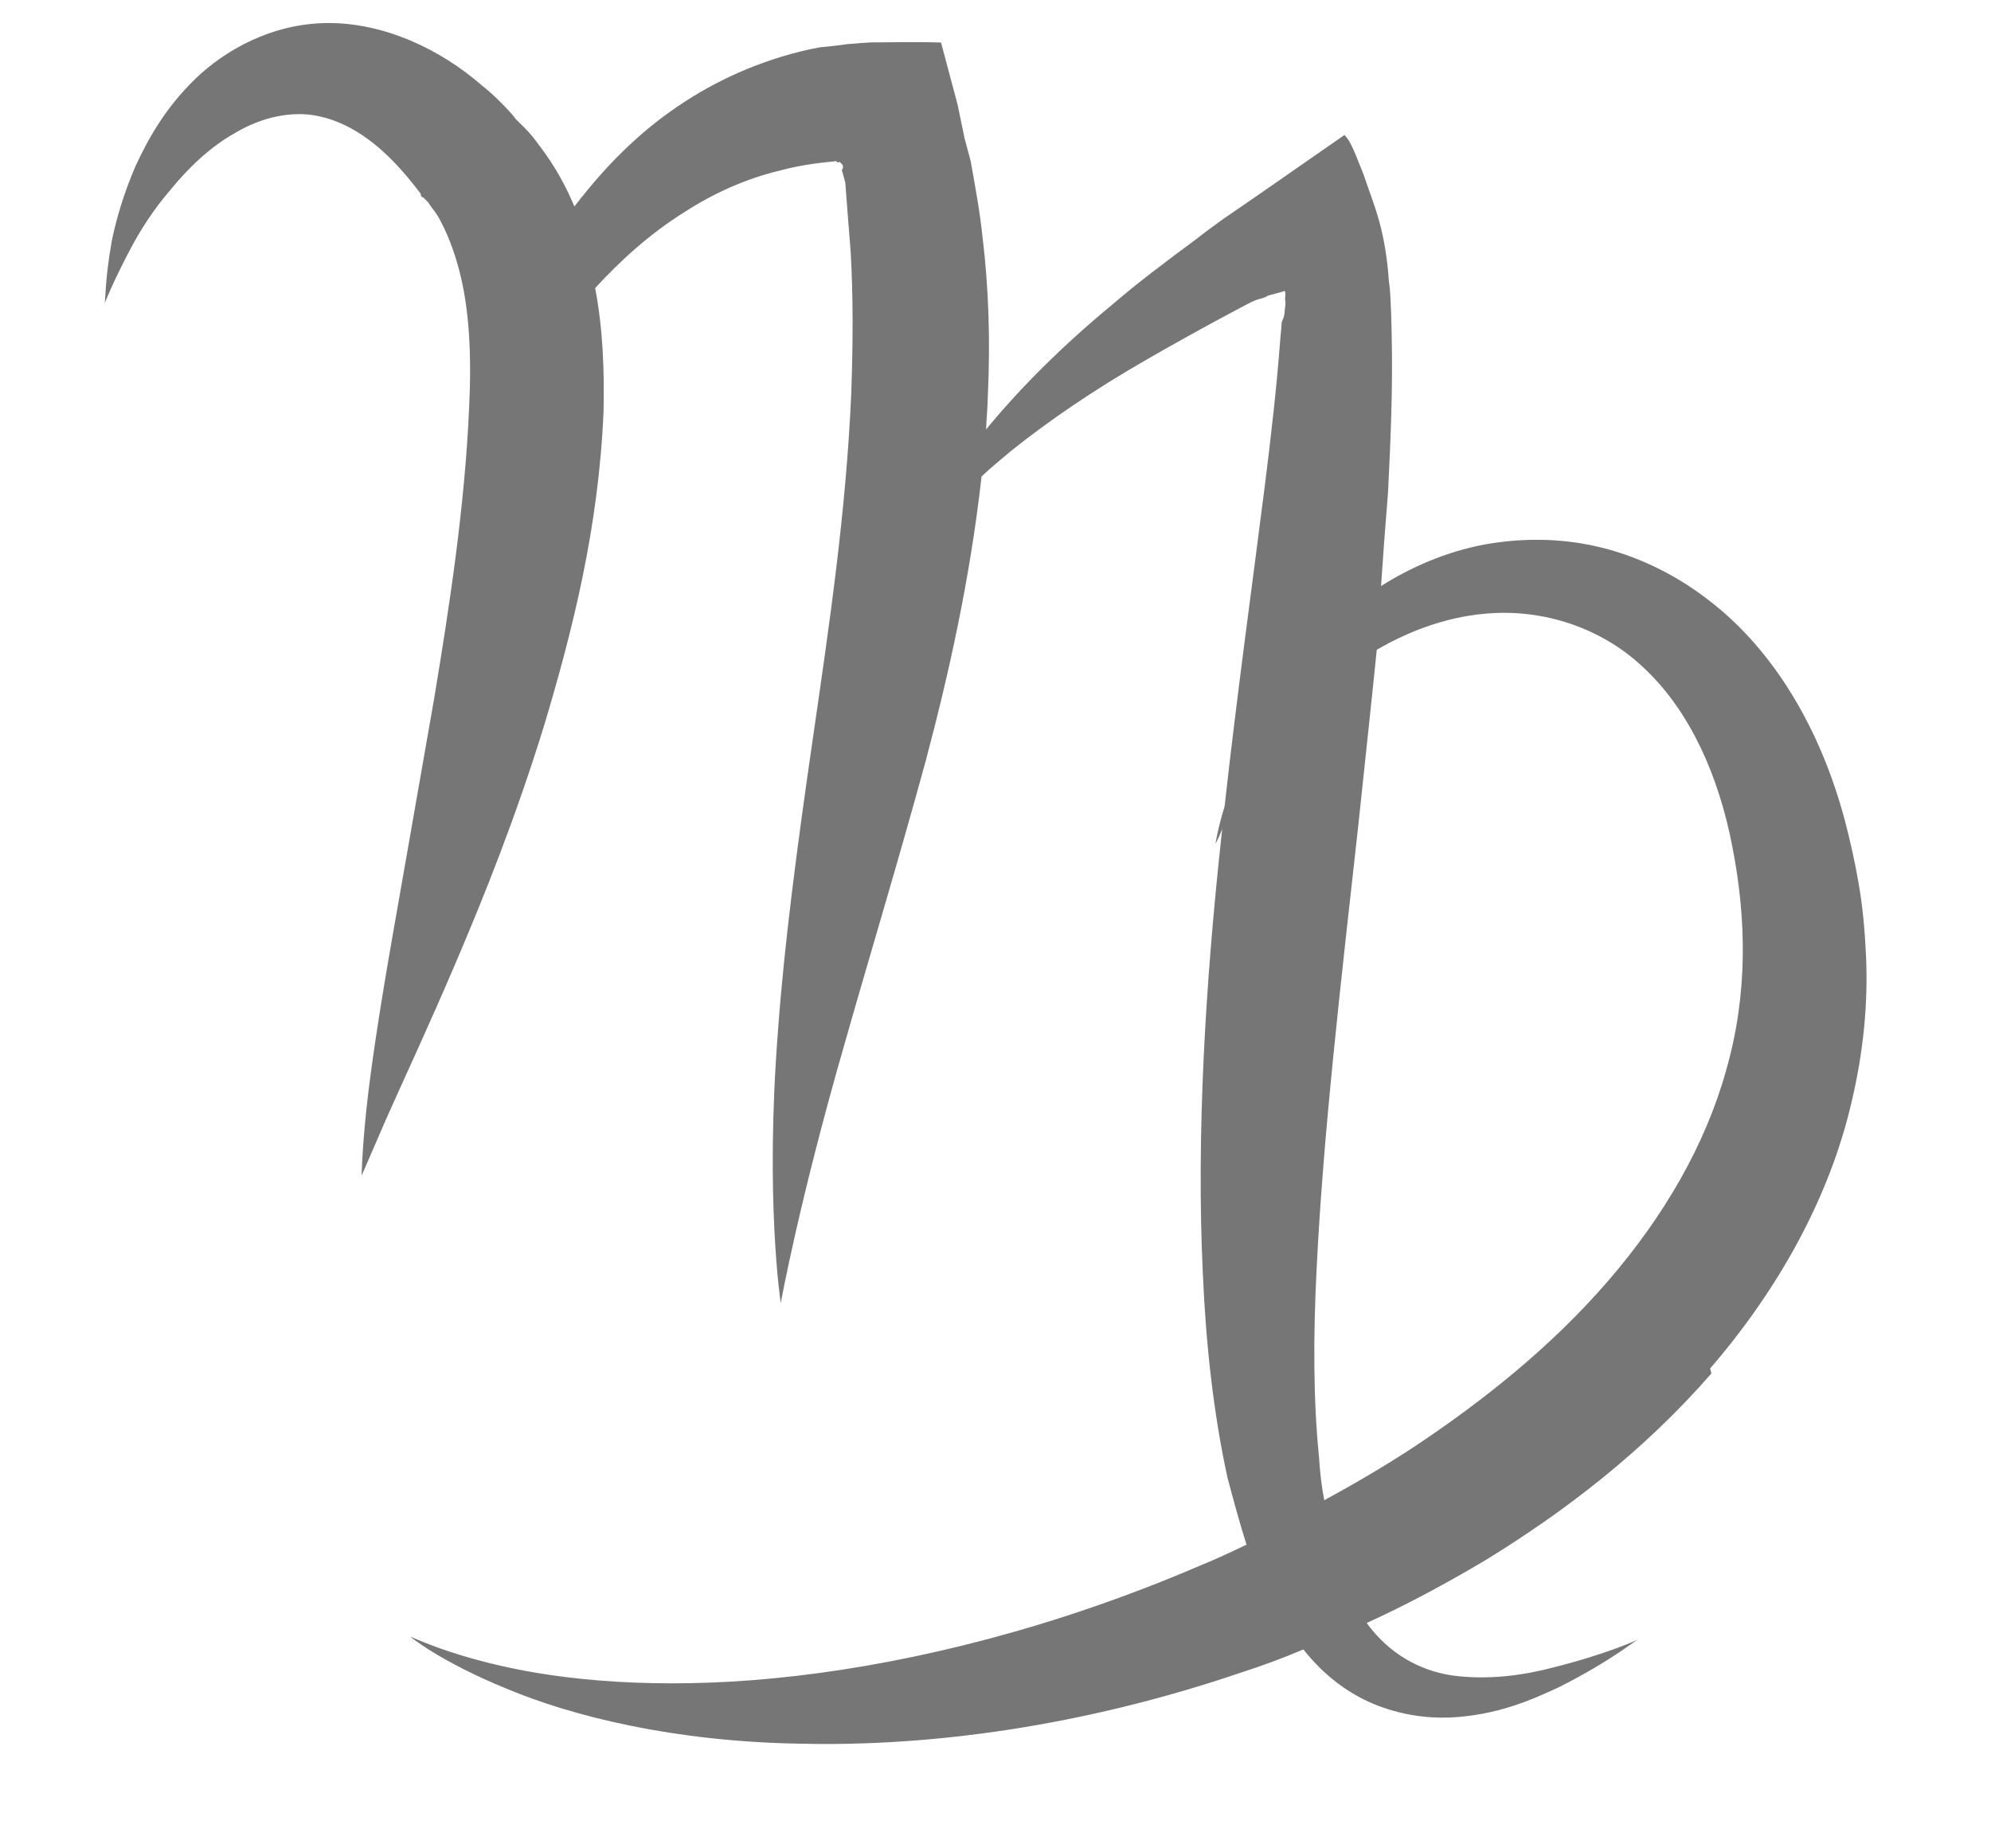 <svg width="14" height="13" viewBox="0 0 14 13" fill="none" xmlns="http://www.w3.org/2000/svg">
<path d="M12.025 9.625C12.494 9.081 12.862 8.437 13.021 7.745C13.102 7.402 13.137 7.057 13.121 6.718C13.113 6.548 13.098 6.38 13.071 6.223C13.044 6.066 13.01 5.911 12.969 5.758C12.806 5.152 12.488 4.58 12.008 4.216C11.771 4.033 11.497 3.904 11.226 3.843C10.954 3.781 10.685 3.786 10.442 3.829C10.164 3.881 9.916 3.992 9.711 4.122C9.726 3.901 9.742 3.68 9.76 3.466C9.779 3.088 9.794 2.725 9.786 2.362L9.782 2.206C9.778 2.132 9.778 2.05 9.766 1.979C9.757 1.832 9.734 1.689 9.7 1.563C9.666 1.438 9.624 1.337 9.588 1.227C9.546 1.127 9.501 0.989 9.453 0.95L8.859 1.363L8.593 1.546L8.48 1.629L8.406 1.686C8.199 1.839 7.999 1.989 7.823 2.141C7.46 2.44 7.172 2.734 6.956 2.993C6.951 3.002 6.939 3.013 6.934 3.021C6.936 2.946 6.945 2.869 6.946 2.787C6.964 2.408 6.953 2.03 6.909 1.669C6.89 1.487 6.857 1.309 6.825 1.131L6.782 0.971L6.734 0.738L6.617 0.299C6.465 0.294 6.316 0.297 6.174 0.298C6.098 0.296 6.026 0.307 5.96 0.31C5.895 0.32 5.807 0.329 5.763 0.333C5.585 0.366 5.419 0.418 5.256 0.484C4.939 0.614 4.666 0.799 4.449 0.999C4.287 1.147 4.156 1.301 4.039 1.452C3.977 1.305 3.902 1.168 3.798 1.031C3.762 0.981 3.728 0.938 3.687 0.897L3.627 0.838L3.603 0.807C3.539 0.735 3.468 0.664 3.391 0.603C3.097 0.346 2.702 0.16 2.305 0.162C1.909 0.164 1.578 0.357 1.375 0.553C1.161 0.76 1.04 0.979 0.95 1.175C0.867 1.369 0.817 1.546 0.787 1.689C0.736 1.971 0.742 2.134 0.735 2.136C0.735 2.136 0.792 1.986 0.922 1.742C0.987 1.62 1.076 1.477 1.202 1.331C1.32 1.187 1.474 1.034 1.657 0.933C1.838 0.825 2.057 0.774 2.249 0.819C2.448 0.863 2.64 0.991 2.822 1.196C2.865 1.244 2.91 1.299 2.957 1.361L2.962 1.382L2.98 1.392L3.01 1.422L3.036 1.46C3.036 1.46 3.07 1.503 3.084 1.529C3.142 1.633 3.19 1.754 3.227 1.894C3.302 2.173 3.316 2.505 3.299 2.86C3.269 3.563 3.159 4.272 3.053 4.912L2.751 6.636C2.665 7.13 2.603 7.542 2.574 7.826C2.545 8.11 2.543 8.268 2.543 8.268L2.719 7.862C2.836 7.599 3.008 7.232 3.206 6.768C3.404 6.304 3.629 5.744 3.829 5.093C4.023 4.444 4.21 3.714 4.244 2.891C4.25 2.605 4.24 2.317 4.185 2.026C4.359 1.837 4.563 1.648 4.814 1.491C5.012 1.363 5.239 1.258 5.486 1.199C5.604 1.167 5.734 1.147 5.859 1.136C5.887 1.129 5.882 1.138 5.89 1.143L5.904 1.139C5.904 1.139 5.924 1.156 5.926 1.163C5.928 1.17 5.931 1.184 5.919 1.195C5.919 1.195 5.923 1.209 5.929 1.23L5.944 1.285C5.955 1.439 5.968 1.6 5.981 1.761C6 2.084 5.998 2.413 5.986 2.76C5.95 3.606 5.826 4.431 5.716 5.192C5.605 5.954 5.514 6.65 5.471 7.244C5.377 8.434 5.49 9.165 5.49 9.165C5.49 9.165 5.62 8.444 5.943 7.327C6.101 6.769 6.304 6.102 6.509 5.353C6.669 4.75 6.82 4.082 6.902 3.351C6.968 3.289 7.035 3.233 7.115 3.167C7.368 2.965 7.685 2.745 8.075 2.522C8.27 2.41 8.478 2.294 8.708 2.172L8.794 2.127C8.794 2.127 8.827 2.111 8.848 2.105C8.883 2.096 8.897 2.092 8.916 2.079C8.958 2.068 8.993 2.059 9.021 2.051C9.045 2.03 9.037 2.084 9.036 2.107C9.043 2.135 9.035 2.16 9.034 2.182C9.032 2.205 9.031 2.228 9.02 2.246L9.012 2.27C9.012 2.27 9.011 2.293 9.009 2.316L9.003 2.377C8.979 2.705 8.939 3.059 8.893 3.422C8.804 4.126 8.699 4.878 8.611 5.671C8.559 5.842 8.547 5.935 8.547 5.935C8.547 5.935 8.567 5.899 8.594 5.832C8.474 6.925 8.412 7.979 8.458 8.96C8.48 9.462 8.533 9.941 8.631 10.392C8.674 10.553 8.717 10.713 8.765 10.864C8.659 10.915 8.546 10.968 8.437 11.012C7.422 11.448 6.437 11.69 5.6 11.787C4.757 11.886 4.068 11.832 3.599 11.733C3.13 11.635 2.886 11.506 2.887 11.513C2.887 11.513 3.099 11.688 3.562 11.877C4.019 12.069 4.735 12.25 5.631 12.264C6.529 12.285 7.602 12.147 8.735 11.761C8.881 11.714 9.024 11.661 9.165 11.601C9.301 11.774 9.472 11.907 9.658 11.984C9.843 12.061 10.03 12.086 10.193 12.08C10.527 12.065 10.774 11.954 10.961 11.867C11.344 11.674 11.514 11.524 11.523 11.529C11.523 11.529 11.31 11.631 10.917 11.729C10.721 11.781 10.468 11.819 10.211 11.784C9.977 11.749 9.764 11.627 9.61 11.415C9.891 11.287 10.166 11.139 10.444 10.974C11.005 10.63 11.558 10.206 12.034 9.66L12.025 9.625ZM9.312 10.553C9.293 10.454 9.281 10.353 9.275 10.25C9.234 9.843 9.234 9.395 9.258 8.925C9.304 7.979 9.427 6.923 9.55 5.815C9.594 5.393 9.64 4.977 9.681 4.57C9.921 4.431 10.2 4.327 10.504 4.312C10.882 4.293 11.284 4.424 11.58 4.718C11.884 5.011 12.086 5.457 12.181 5.954C12.283 6.472 12.289 7 12.138 7.526C11.993 8.05 11.701 8.554 11.306 9.011C10.911 9.468 10.435 9.849 9.945 10.175C9.735 10.313 9.521 10.438 9.305 10.555L9.312 10.553Z" fill="#767676"/>
</svg>

